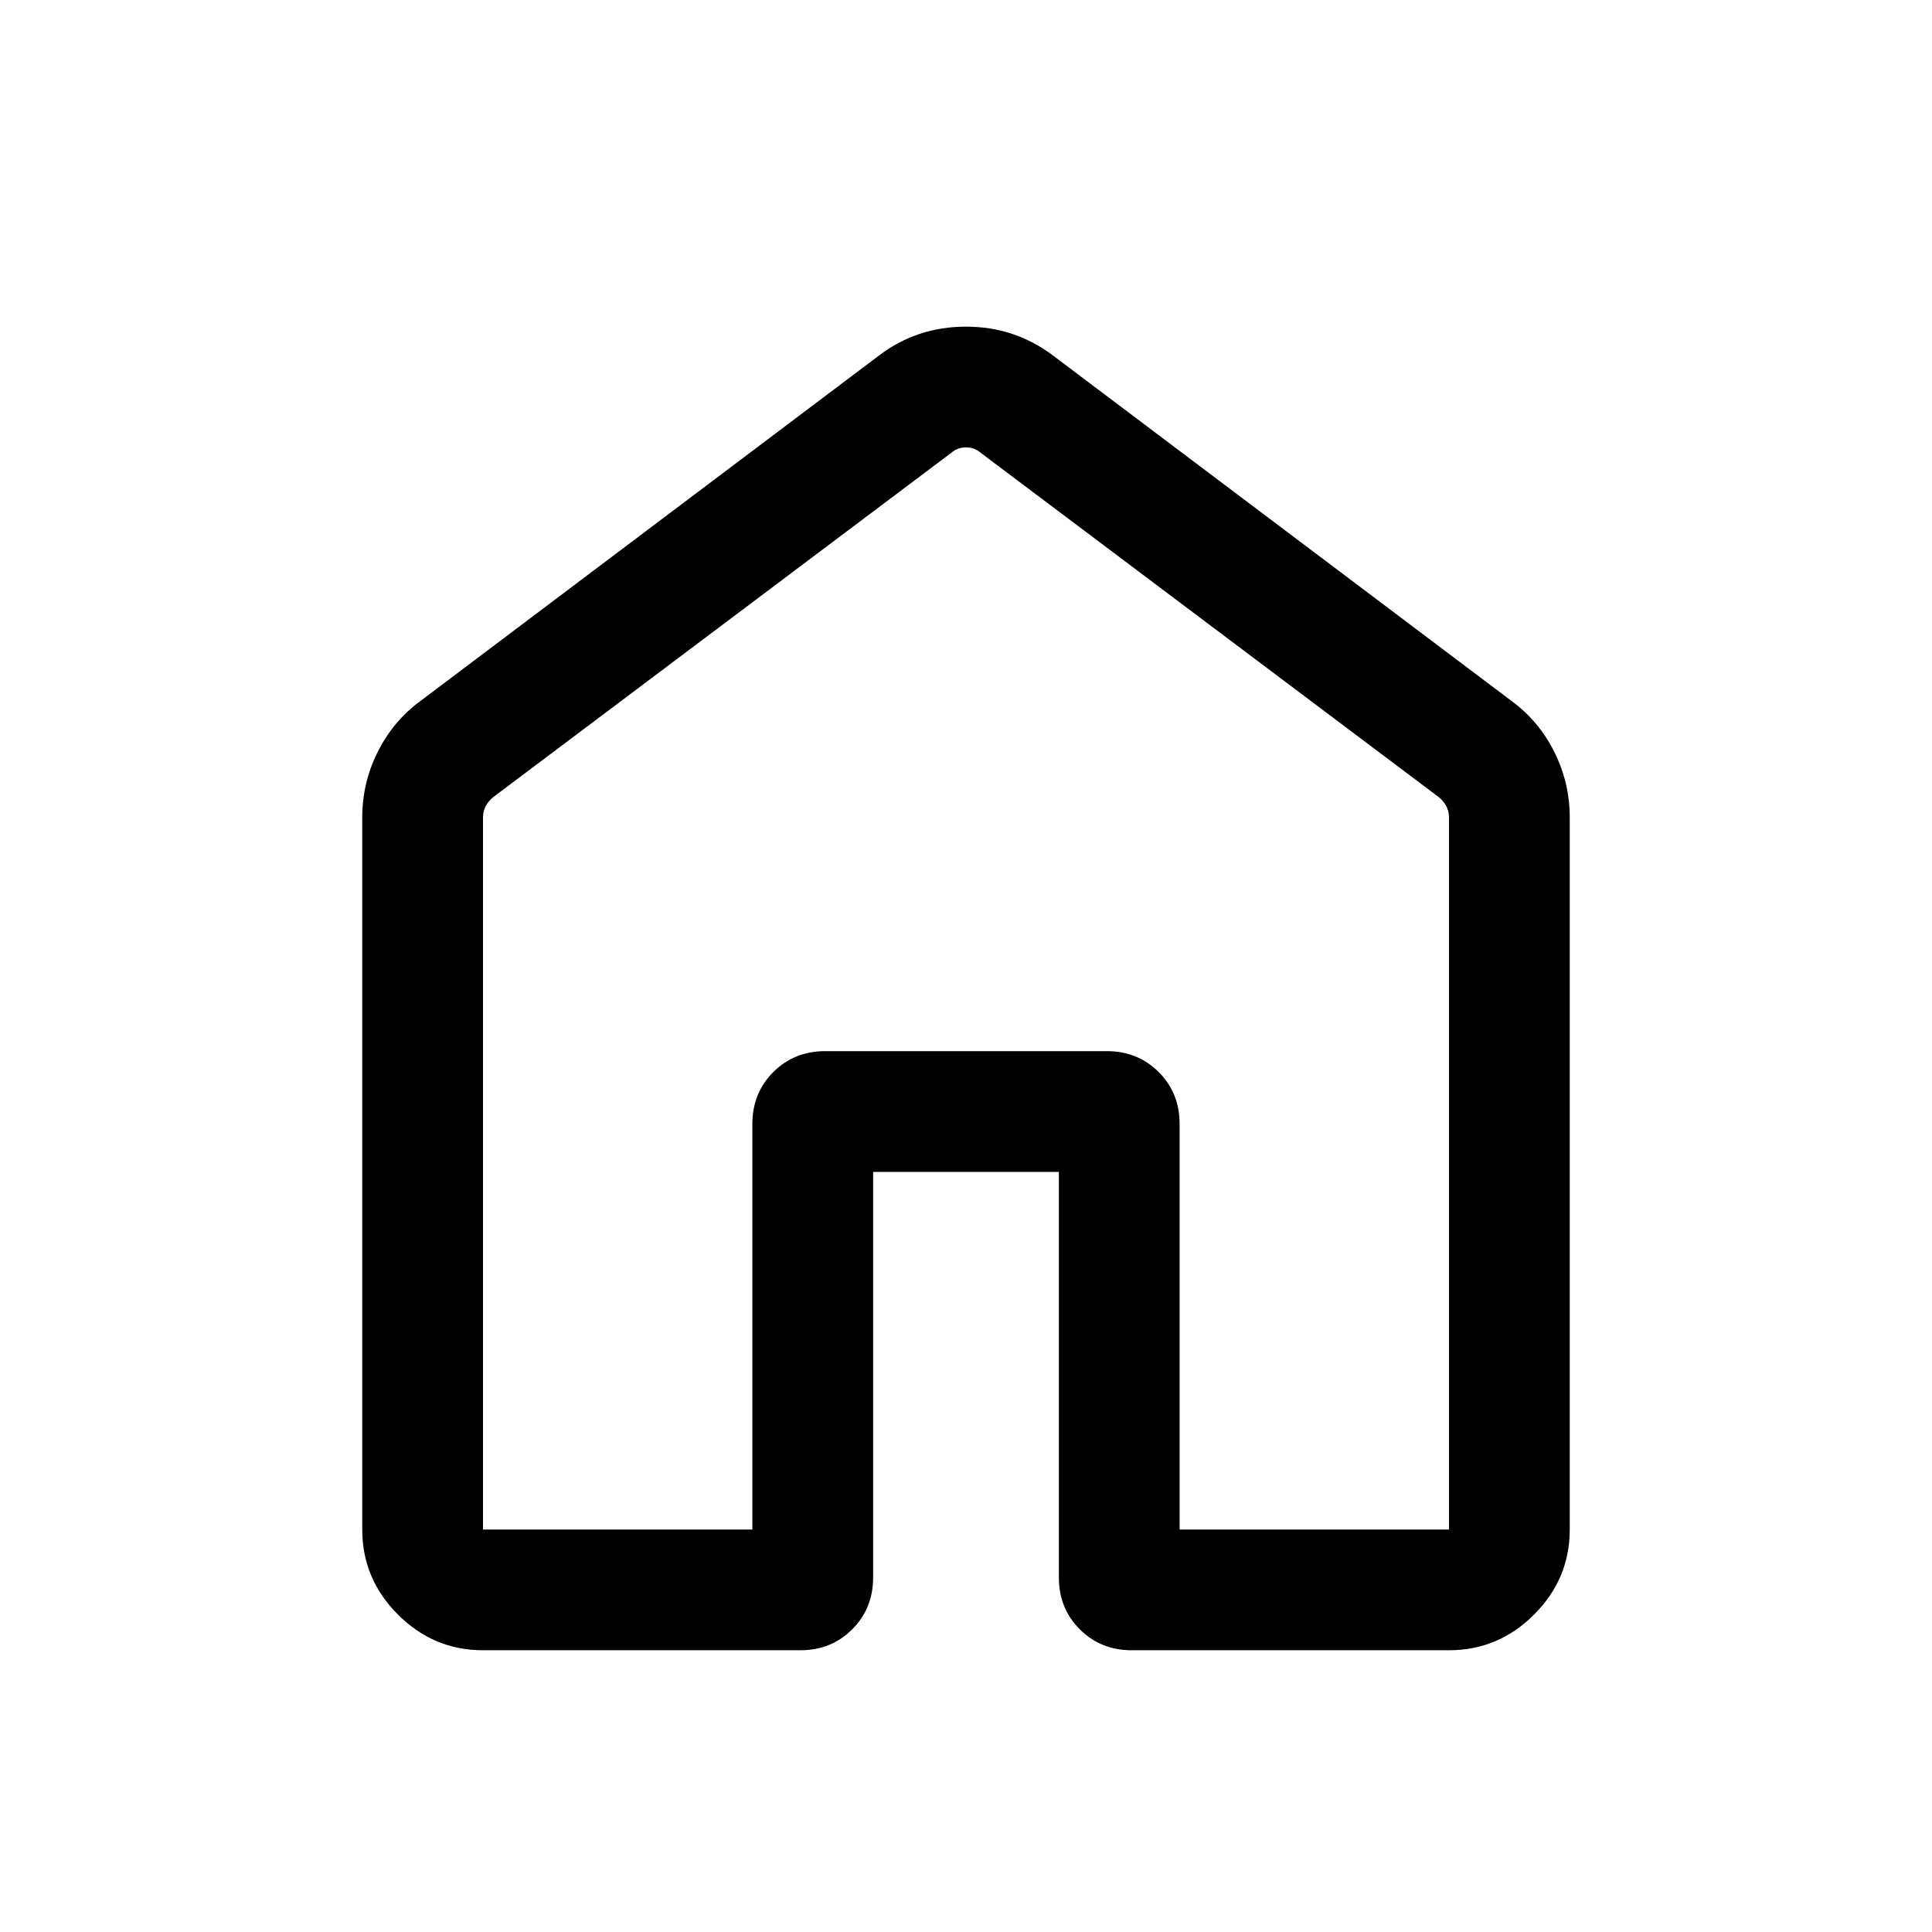 <svg xmlns="http://www.w3.org/2000/svg" height="24" viewBox="0 -960 960 960" width="24"><path d="M240-200h133.85v-201.54q0-15.36 10.39-25.76 10.4-10.39 25.76-10.39h140q15.36 0 25.76 10.39 10.39 10.4 10.39 25.76V-200H720v-353.85q0-3.07-1.35-5.57-1.34-2.5-3.65-4.43L487.31-735q-3.08-2.69-7.31-2.69-4.23 0-7.31 2.69L245-563.85q-2.31 1.93-3.65 4.43-1.35 2.5-1.35 5.57V-200Zm-60 0v-353.85q0-17.17 7.68-32.53 7.69-15.37 21.24-25.31l227.7-171.54q18.95-14.46 43.32-14.46t43.44 14.46l227.7 171.54q13.55 9.94 21.24 25.31 7.68 15.36 7.68 32.53V-200q0 24.54-17.73 42.27Q744.54-140 720-140H562.31q-15.37 0-25.76-10.4-10.4-10.39-10.4-25.76v-201.53h-92.3v201.53q0 15.37-10.4 25.76-10.39 10.4-25.76 10.4H240q-24.54 0-42.27-17.73Q180-175.46 180-200Zm300-269.23Z"/></svg>